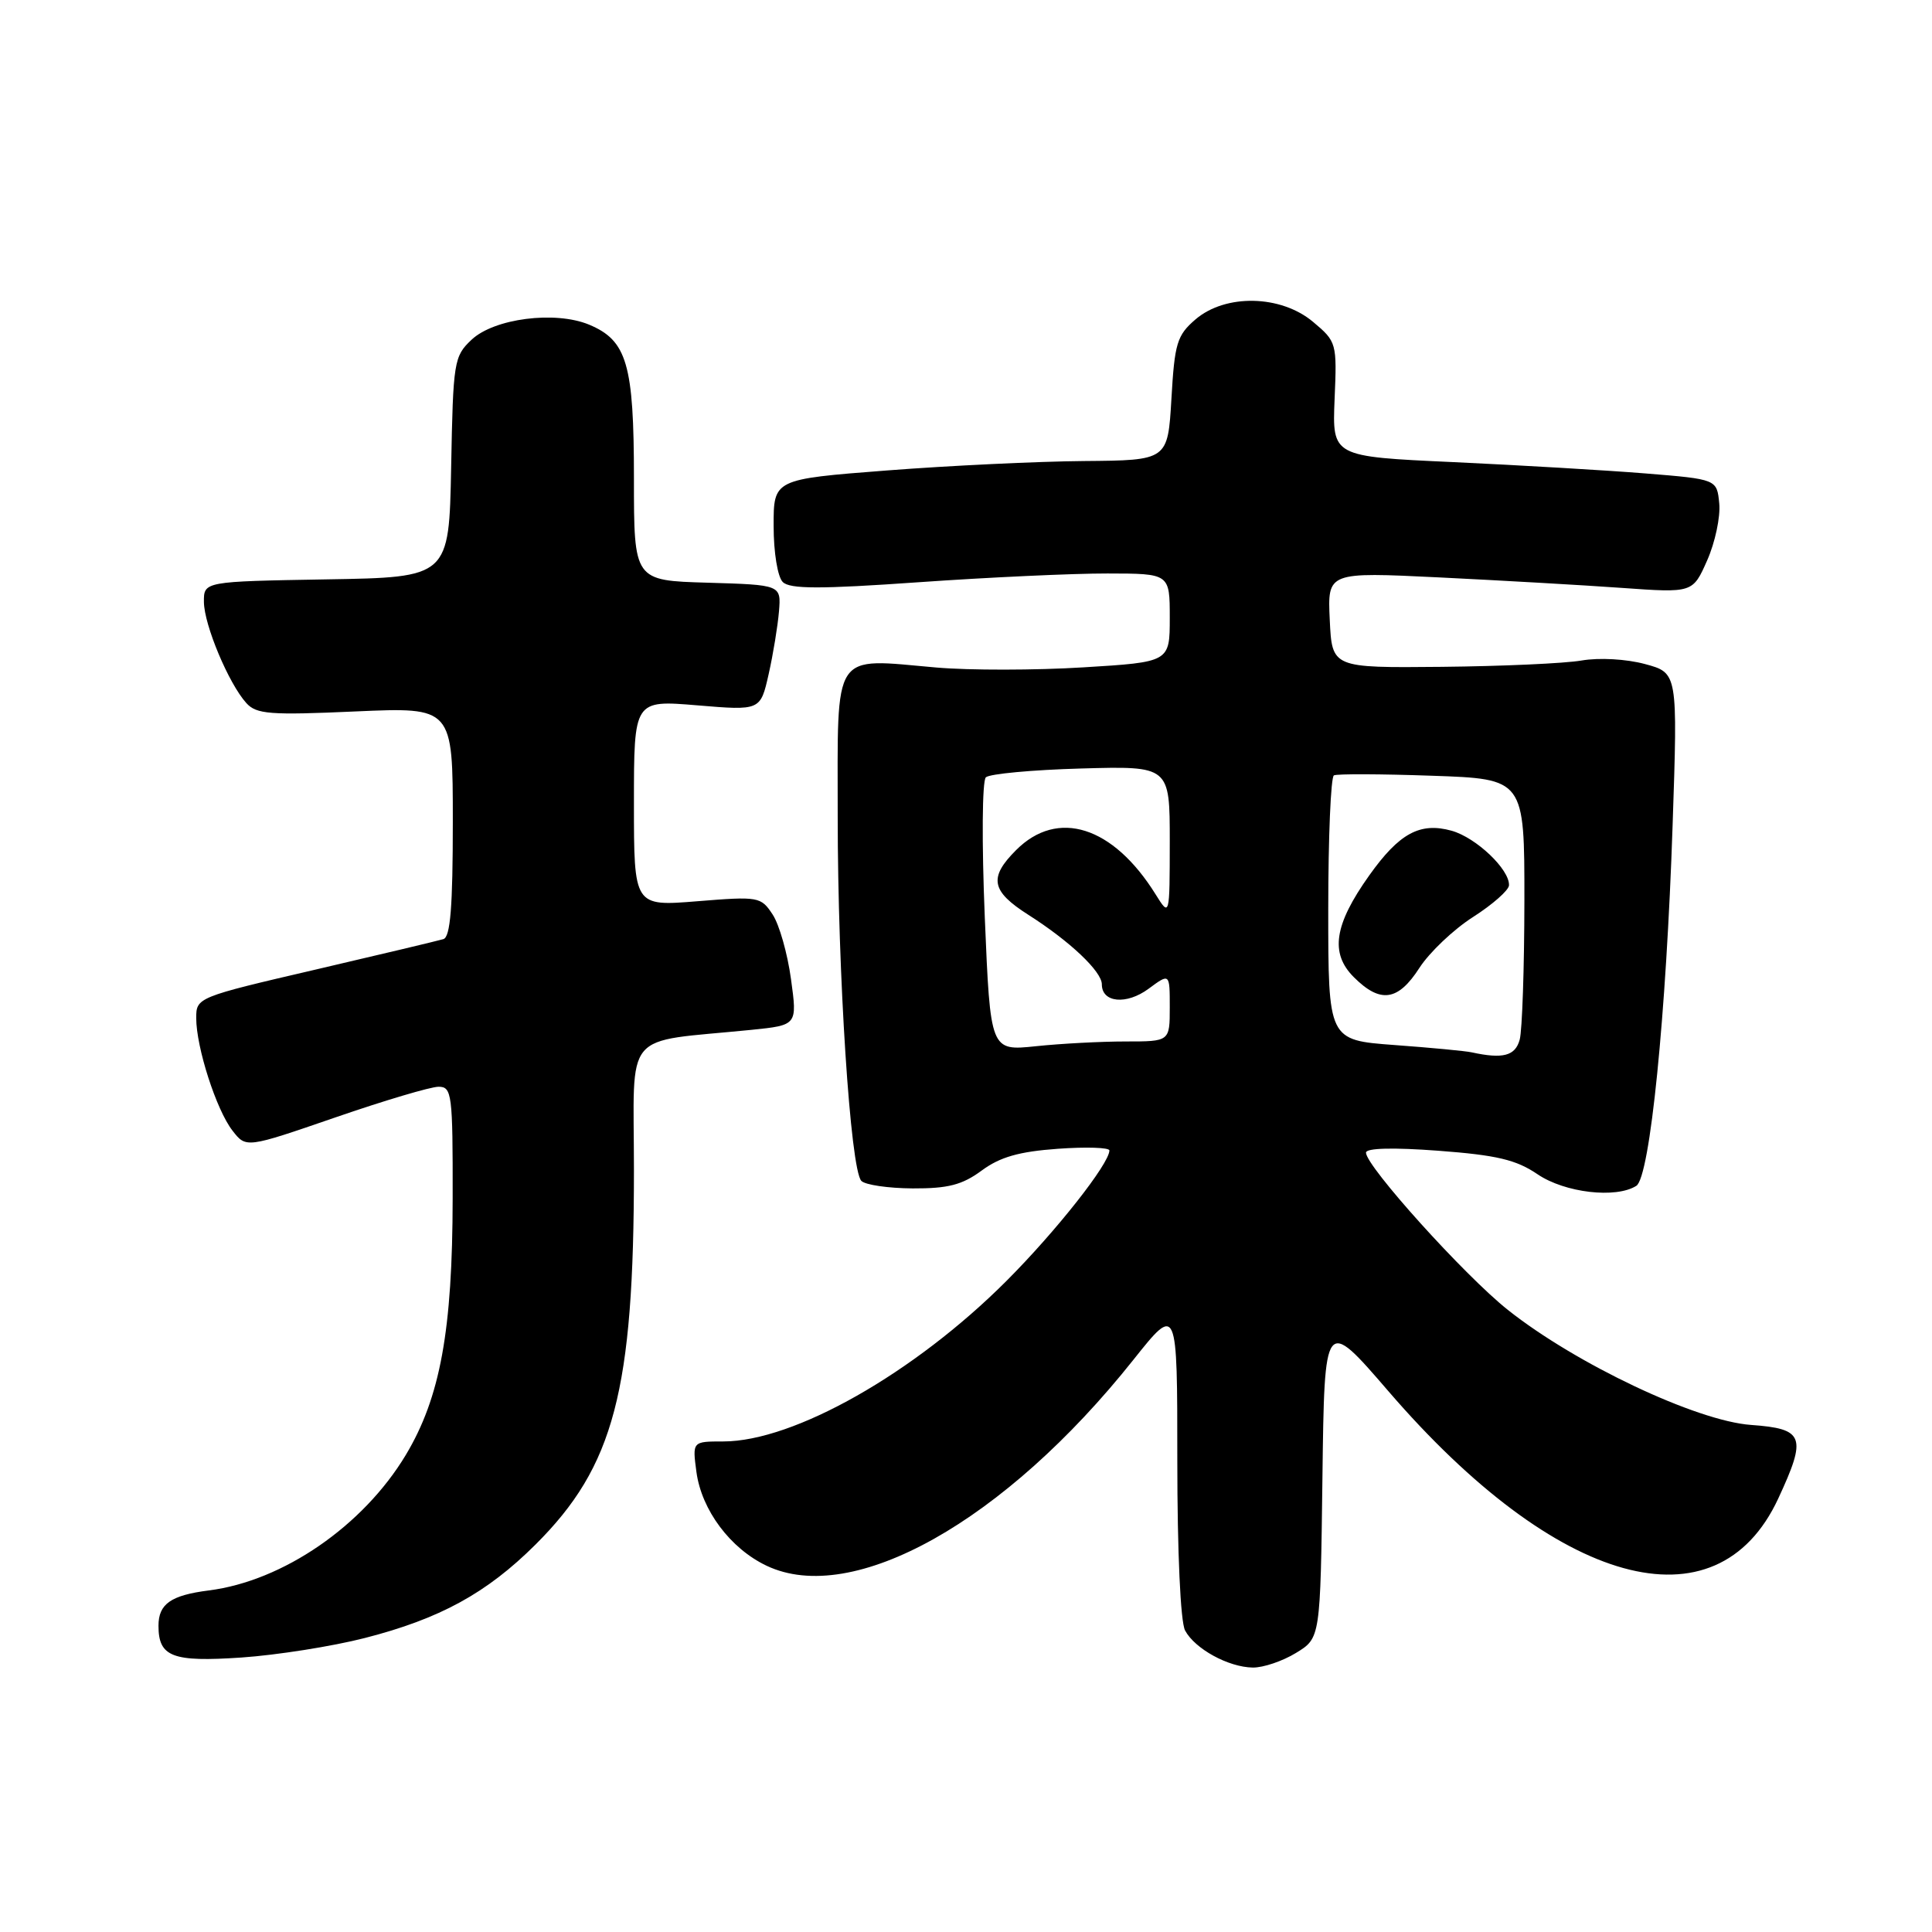 <?xml version="1.0" encoding="UTF-8" standalone="no"?>
<!DOCTYPE svg PUBLIC "-//W3C//DTD SVG 1.1//EN" "http://www.w3.org/Graphics/SVG/1.1/DTD/svg11.dtd" >
<svg xmlns="http://www.w3.org/2000/svg" xmlns:xlink="http://www.w3.org/1999/xlink" version="1.1" viewBox="0 0 256 256">
 <g >
 <path fill="currentColor"
d=" M 171.73 219.02 C 174.96 217.05 174.96 217.05 175.23 195.79 C 175.50 174.52 175.50 174.52 183.96 184.33 C 206.34 210.30 227.44 216.13 235.61 198.60 C 239.45 190.34 239.08 189.32 232.01 188.81 C 224.80 188.29 208.82 180.73 199.80 173.57 C 194.08 169.03 181.00 154.53 181.00 152.73 C 181.00 152.12 184.59 152.03 190.60 152.48 C 198.33 153.06 200.90 153.67 203.74 155.60 C 207.35 158.05 214.12 158.84 216.82 157.13 C 218.63 155.98 220.79 134.52 221.63 109.33 C 222.31 89.16 222.31 89.16 217.97 87.99 C 215.49 87.32 211.90 87.12 209.57 87.52 C 207.33 87.91 198.97 88.28 191.00 88.36 C 176.50 88.50 176.50 88.50 176.20 82.14 C 175.90 75.79 175.90 75.79 190.70 76.51 C 198.84 76.91 209.73 77.53 214.90 77.90 C 224.30 78.57 224.30 78.57 226.21 74.25 C 227.26 71.88 227.98 68.49 227.81 66.72 C 227.50 63.50 227.50 63.50 218.00 62.73 C 212.78 62.31 201.31 61.64 192.51 61.23 C 176.53 60.50 176.53 60.50 176.84 52.91 C 177.16 45.45 177.11 45.27 174.00 42.66 C 169.73 39.06 162.38 38.91 158.40 42.33 C 155.96 44.43 155.64 45.48 155.22 52.83 C 154.74 61.00 154.74 61.00 143.62 61.09 C 137.50 61.14 125.75 61.70 117.50 62.34 C 102.50 63.50 102.50 63.50 102.51 69.71 C 102.51 73.21 103.04 76.44 103.72 77.12 C 104.66 78.06 108.65 78.07 121.71 77.15 C 130.95 76.50 142.21 75.98 146.75 75.99 C 155.00 76.00 155.00 76.00 155.00 81.86 C 155.00 87.73 155.00 87.73 143.52 88.43 C 137.21 88.82 128.46 88.83 124.08 88.45 C 110.12 87.23 111.00 85.91 111.00 108.24 C 111.00 129.05 112.68 154.92 114.13 156.47 C 114.62 157.00 117.68 157.45 120.93 157.47 C 125.62 157.49 127.49 157.01 130.07 155.11 C 132.50 153.31 135.03 152.59 140.16 152.22 C 143.92 151.95 147.00 152.05 147.00 152.44 C 147.00 154.19 139.94 163.14 133.37 169.72 C 121.14 181.96 105.20 191.00 95.83 191.00 C 91.74 191.00 91.74 191.00 92.28 195.04 C 92.96 200.09 96.77 205.19 101.58 207.47 C 113.01 212.90 133.15 201.59 150.18 180.18 C 156.00 172.87 156.00 172.87 156.00 193.50 C 156.00 205.68 156.42 214.92 157.03 216.05 C 158.33 218.48 162.76 220.91 166.00 220.96 C 167.38 220.98 169.95 220.11 171.73 219.02 Z  M 48.32 217.05 C 58.28 214.50 64.48 211.11 70.95 204.67 C 81.37 194.30 84.00 184.30 84.00 155.02 C 84.00 136.13 82.26 138.20 99.57 136.46 C 105.65 135.84 105.65 135.84 104.81 129.73 C 104.35 126.36 103.26 122.51 102.38 121.18 C 100.83 118.82 100.53 118.76 92.39 119.42 C 84.00 120.10 84.00 120.10 84.00 106.43 C 84.00 92.76 84.00 92.76 92.38 93.46 C 100.76 94.16 100.76 94.16 101.85 89.33 C 102.45 86.67 103.06 82.92 103.22 81.00 C 103.50 77.50 103.50 77.50 93.75 77.21 C 84.00 76.93 84.00 76.93 84.00 63.41 C 84.00 48.24 83.08 45.11 78.04 43.01 C 73.55 41.16 65.49 42.19 62.49 45.01 C 60.15 47.21 60.04 47.89 59.78 61.90 C 59.50 76.50 59.50 76.50 43.25 76.77 C 27.00 77.05 27.00 77.05 27.02 79.77 C 27.05 82.82 30.30 90.57 32.64 93.16 C 33.98 94.64 35.76 94.78 47.09 94.27 C 60.00 93.70 60.00 93.70 60.00 108.88 C 60.00 120.16 59.68 124.16 58.75 124.44 C 58.06 124.65 50.41 126.47 41.75 128.49 C 26.14 132.12 26.00 132.18 26.00 134.90 C 26.00 138.78 28.67 147.08 30.81 149.82 C 32.61 152.14 32.61 152.14 44.42 148.07 C 50.91 145.83 57.07 144.00 58.11 144.00 C 59.88 144.00 60.00 144.95 59.98 158.75 C 59.96 176.31 58.34 185.16 53.77 192.79 C 48.12 202.19 37.51 209.49 27.68 210.74 C 22.64 211.38 21.00 212.53 21.00 215.42 C 21.00 219.55 22.84 220.25 32.00 219.63 C 36.67 219.31 44.02 218.15 48.32 217.05 Z  M 195.00 139.44 C 194.18 139.26 189.56 138.82 184.75 138.47 C 176.00 137.82 176.00 137.82 176.00 120.47 C 176.00 110.93 176.34 102.95 176.75 102.74 C 177.16 102.53 183.01 102.55 189.75 102.79 C 202.00 103.21 202.00 103.21 201.99 119.36 C 201.98 128.23 201.70 136.51 201.37 137.75 C 200.79 139.91 199.16 140.35 195.00 139.44 Z  M 188.08 128.25 C 189.41 126.19 192.61 123.15 195.20 121.50 C 197.78 119.85 199.92 117.96 199.95 117.31 C 200.04 115.21 195.61 111.00 192.36 110.08 C 188.17 108.91 185.41 110.40 181.43 116.00 C 176.78 122.53 176.21 126.30 179.38 129.47 C 182.90 132.99 185.24 132.66 188.08 128.25 Z  M 130.49 121.56 C 130.08 111.64 130.14 103.48 130.63 103.00 C 131.11 102.54 136.79 102.01 143.25 101.83 C 155.00 101.50 155.00 101.50 155.00 111.50 C 154.99 121.50 154.99 121.50 153.12 118.50 C 147.49 109.46 140.14 107.13 134.64 112.64 C 130.99 116.29 131.32 118.07 136.25 121.21 C 141.77 124.72 146.00 128.73 146.00 130.43 C 146.00 132.87 149.27 133.18 152.20 131.01 C 155.00 128.94 155.00 128.94 155.00 133.47 C 155.00 138.00 155.00 138.00 149.15 138.00 C 145.93 138.00 140.58 138.28 137.26 138.63 C 131.23 139.26 131.23 139.26 130.49 121.56 Z "/>
</g>
</svg>